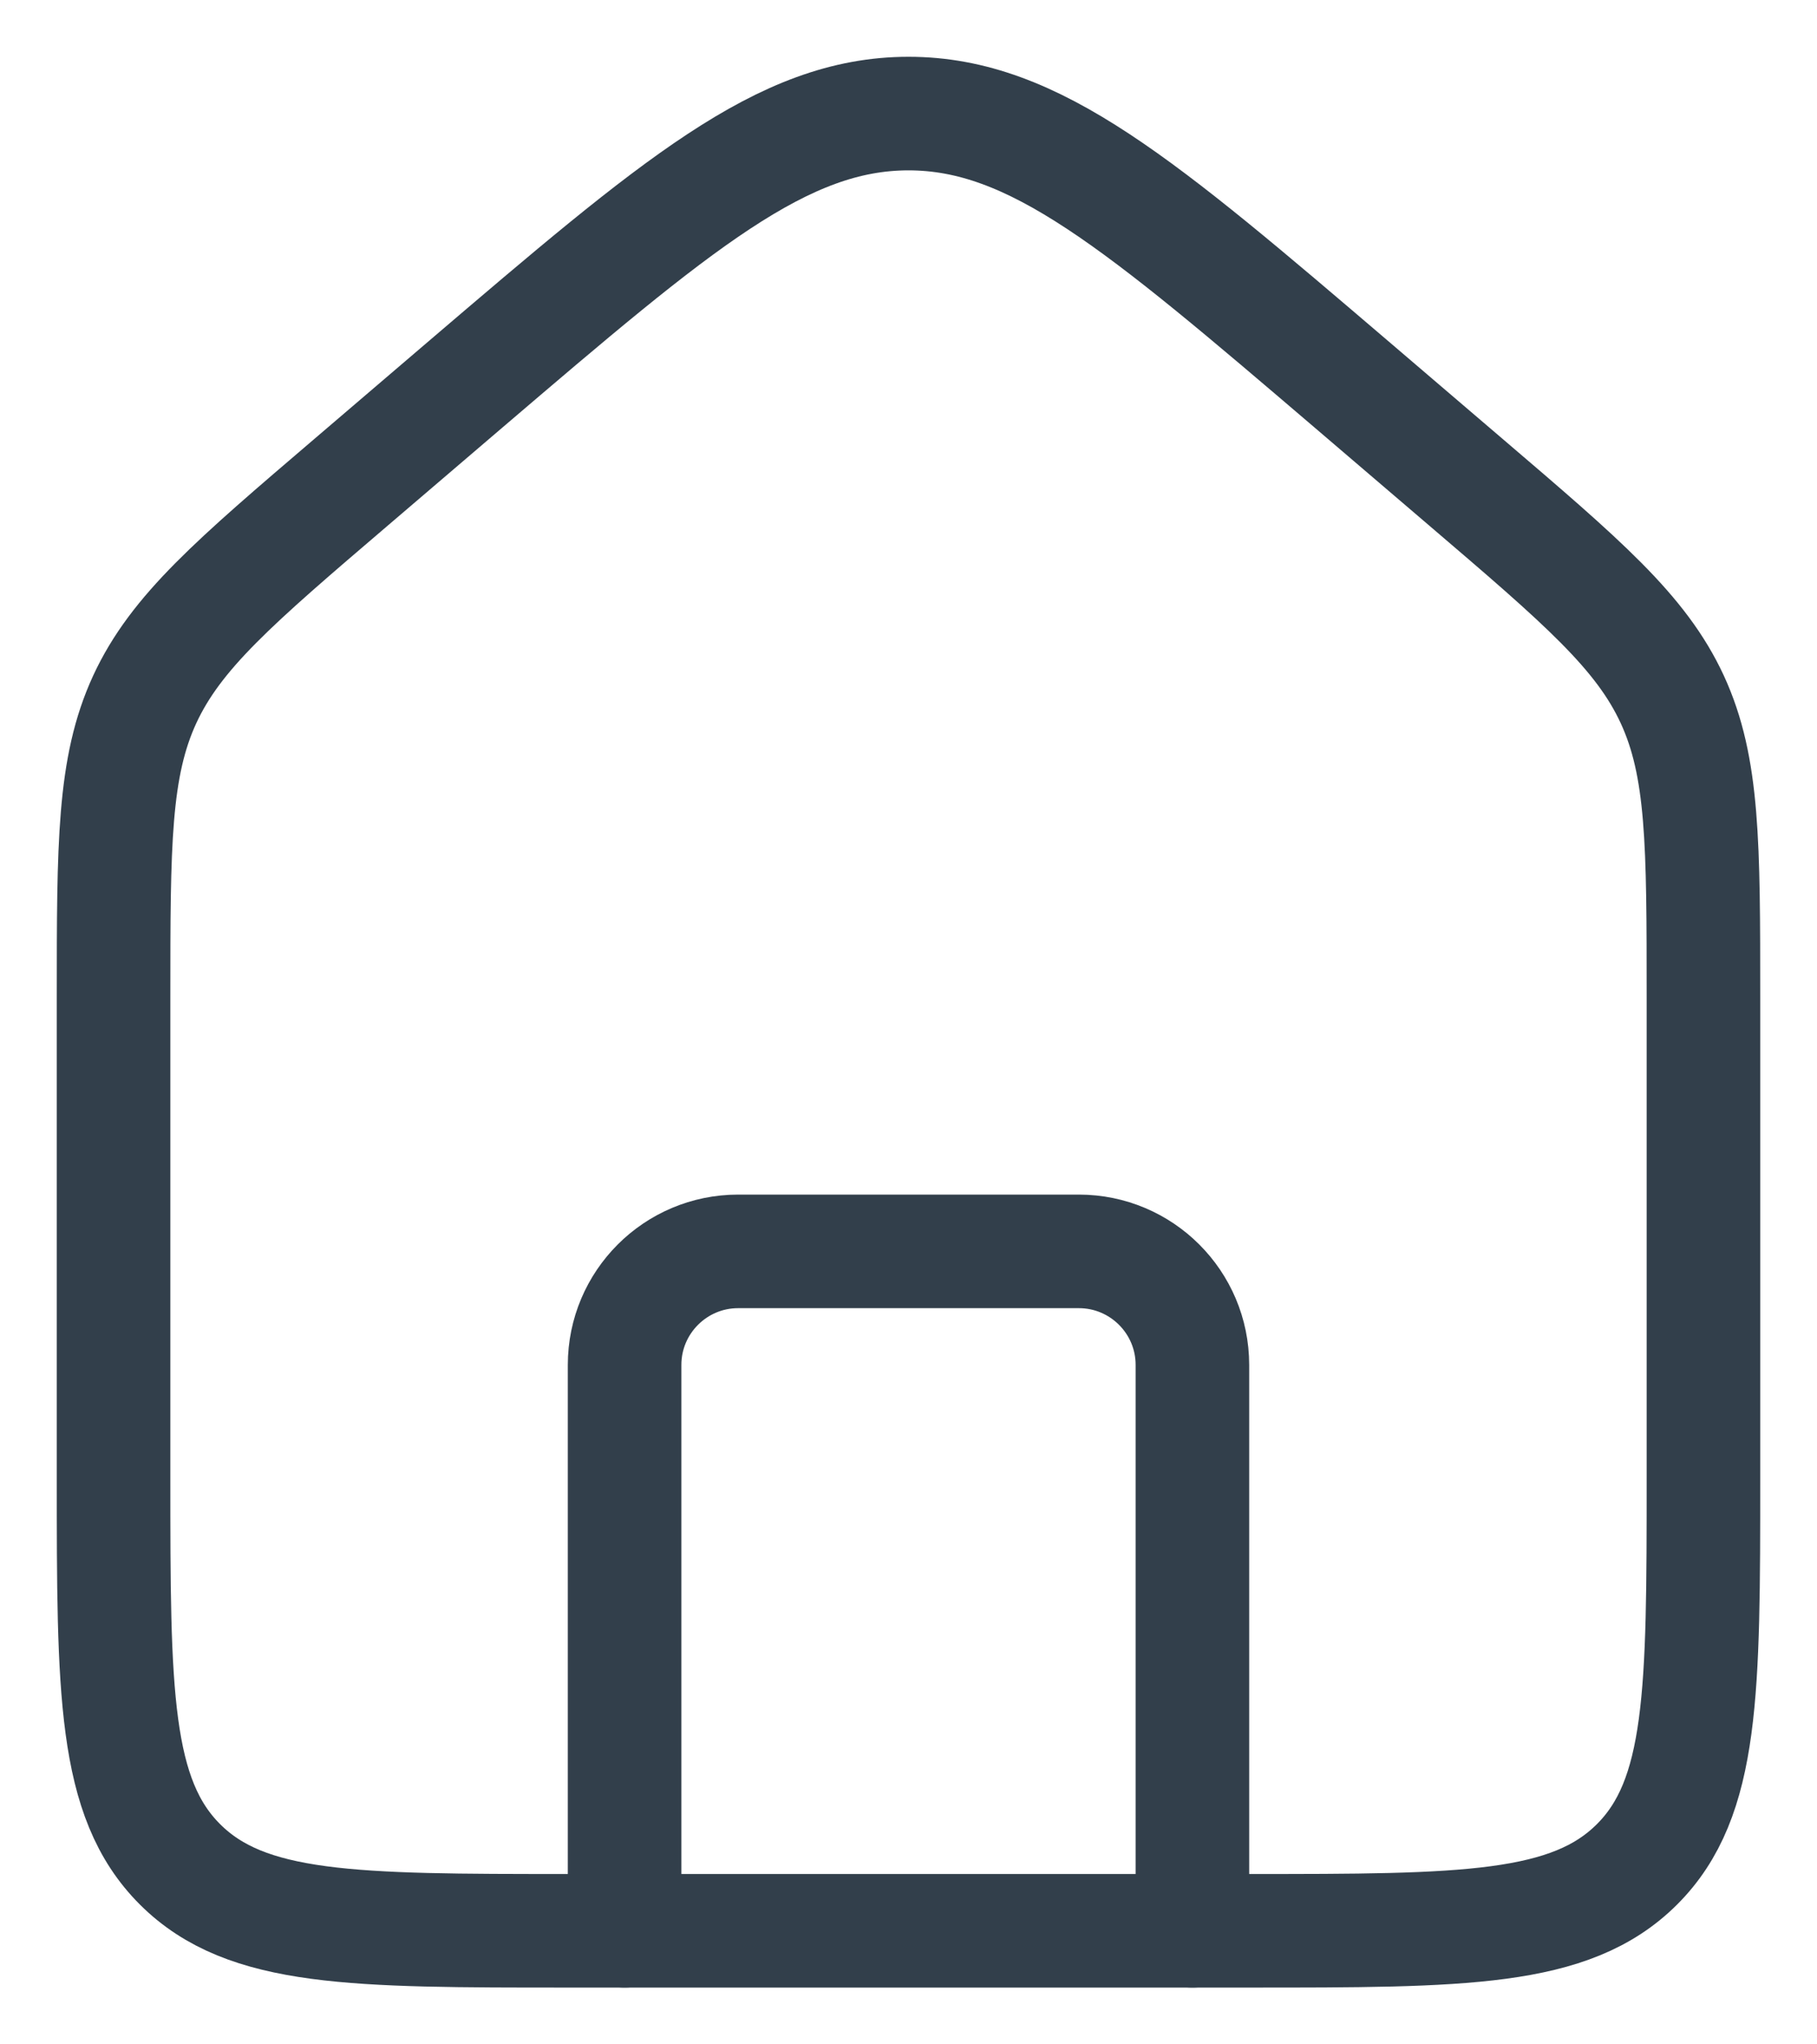<svg width="16" height="18" viewBox="0 0 16 18" fill="none" xmlns="http://www.w3.org/2000/svg">
<path d="M1 8.785C1 7.431 1 6.754 1.274 6.159C1.549 5.564 2.064 5.124 3.095 4.243L4.095 3.388C5.959 1.796 6.89 1 8 1C9.11 1 10.041 1.796 11.905 3.388L12.905 4.243C13.936 5.124 14.451 5.564 14.726 6.159C15 6.754 15 7.431 15 8.785V13.012C15 14.892 15 15.832 14.414 16.416C13.828 17 12.886 17 11 17H5C3.114 17 2.172 17 1.586 16.416C1 15.832 1 14.892 1 13.012V8.785Z" stroke="#323F4B"/>
<path d="M10.5 17V12.018C10.5 11.466 10.052 11.018 9.5 11.018H6.5C5.948 11.018 5.5 11.466 5.5 12.018V17" stroke="#323F4B" stroke-linecap="round" stroke-linejoin="round"/>
</svg>
